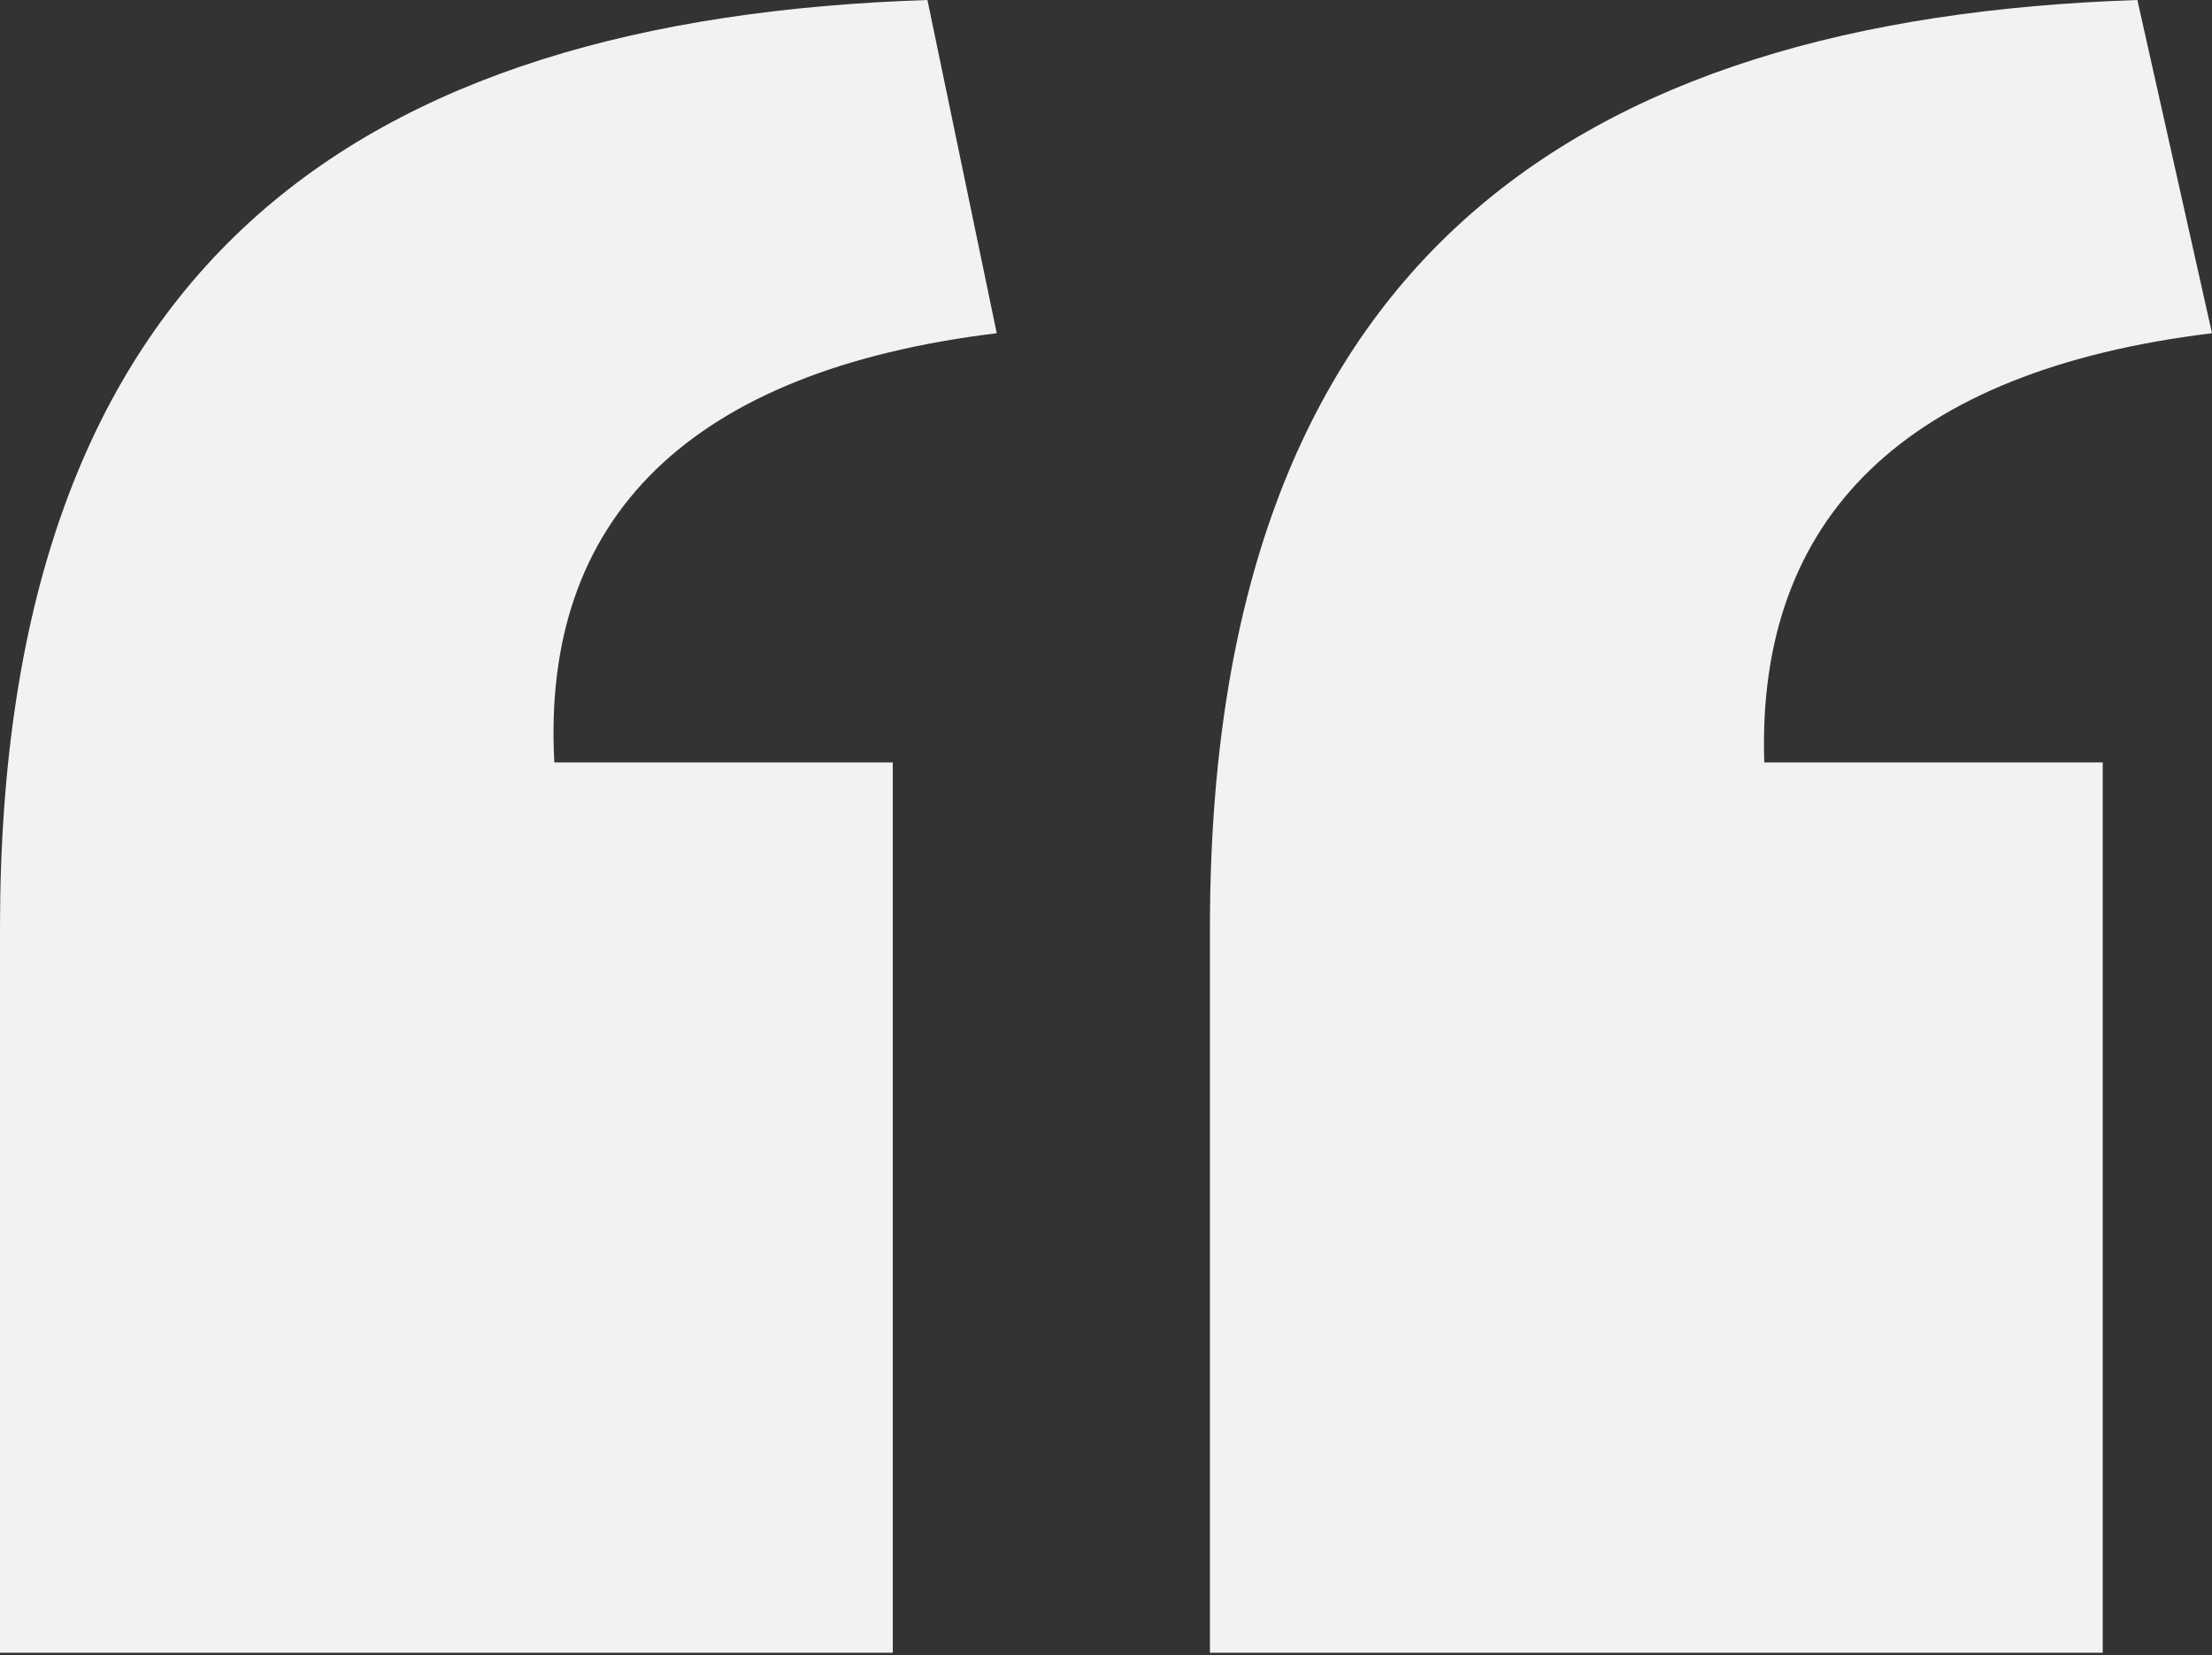 <svg xmlns="http://www.w3.org/2000/svg" width="83" height="62.1" viewBox="0 0 83 62.1"><rect x="0" y="0" width="83" height="62.1" fill="#333333" stroke="none"/><path fill="#F2F2F2" d="M0 34.8C0 9.9 13.4.7 34.8 0l2.6 12.5c-11.5 1.4-17.1 6.9-16.6 16.1h12.7V62H0V34.8zm45.4 0C45.4 9.9 59 .7 80.2 0L83 12.5c-11.5 1.4-17.1 6.9-16.8 16.1h12.7V62H45.4V34.8z"/></svg>